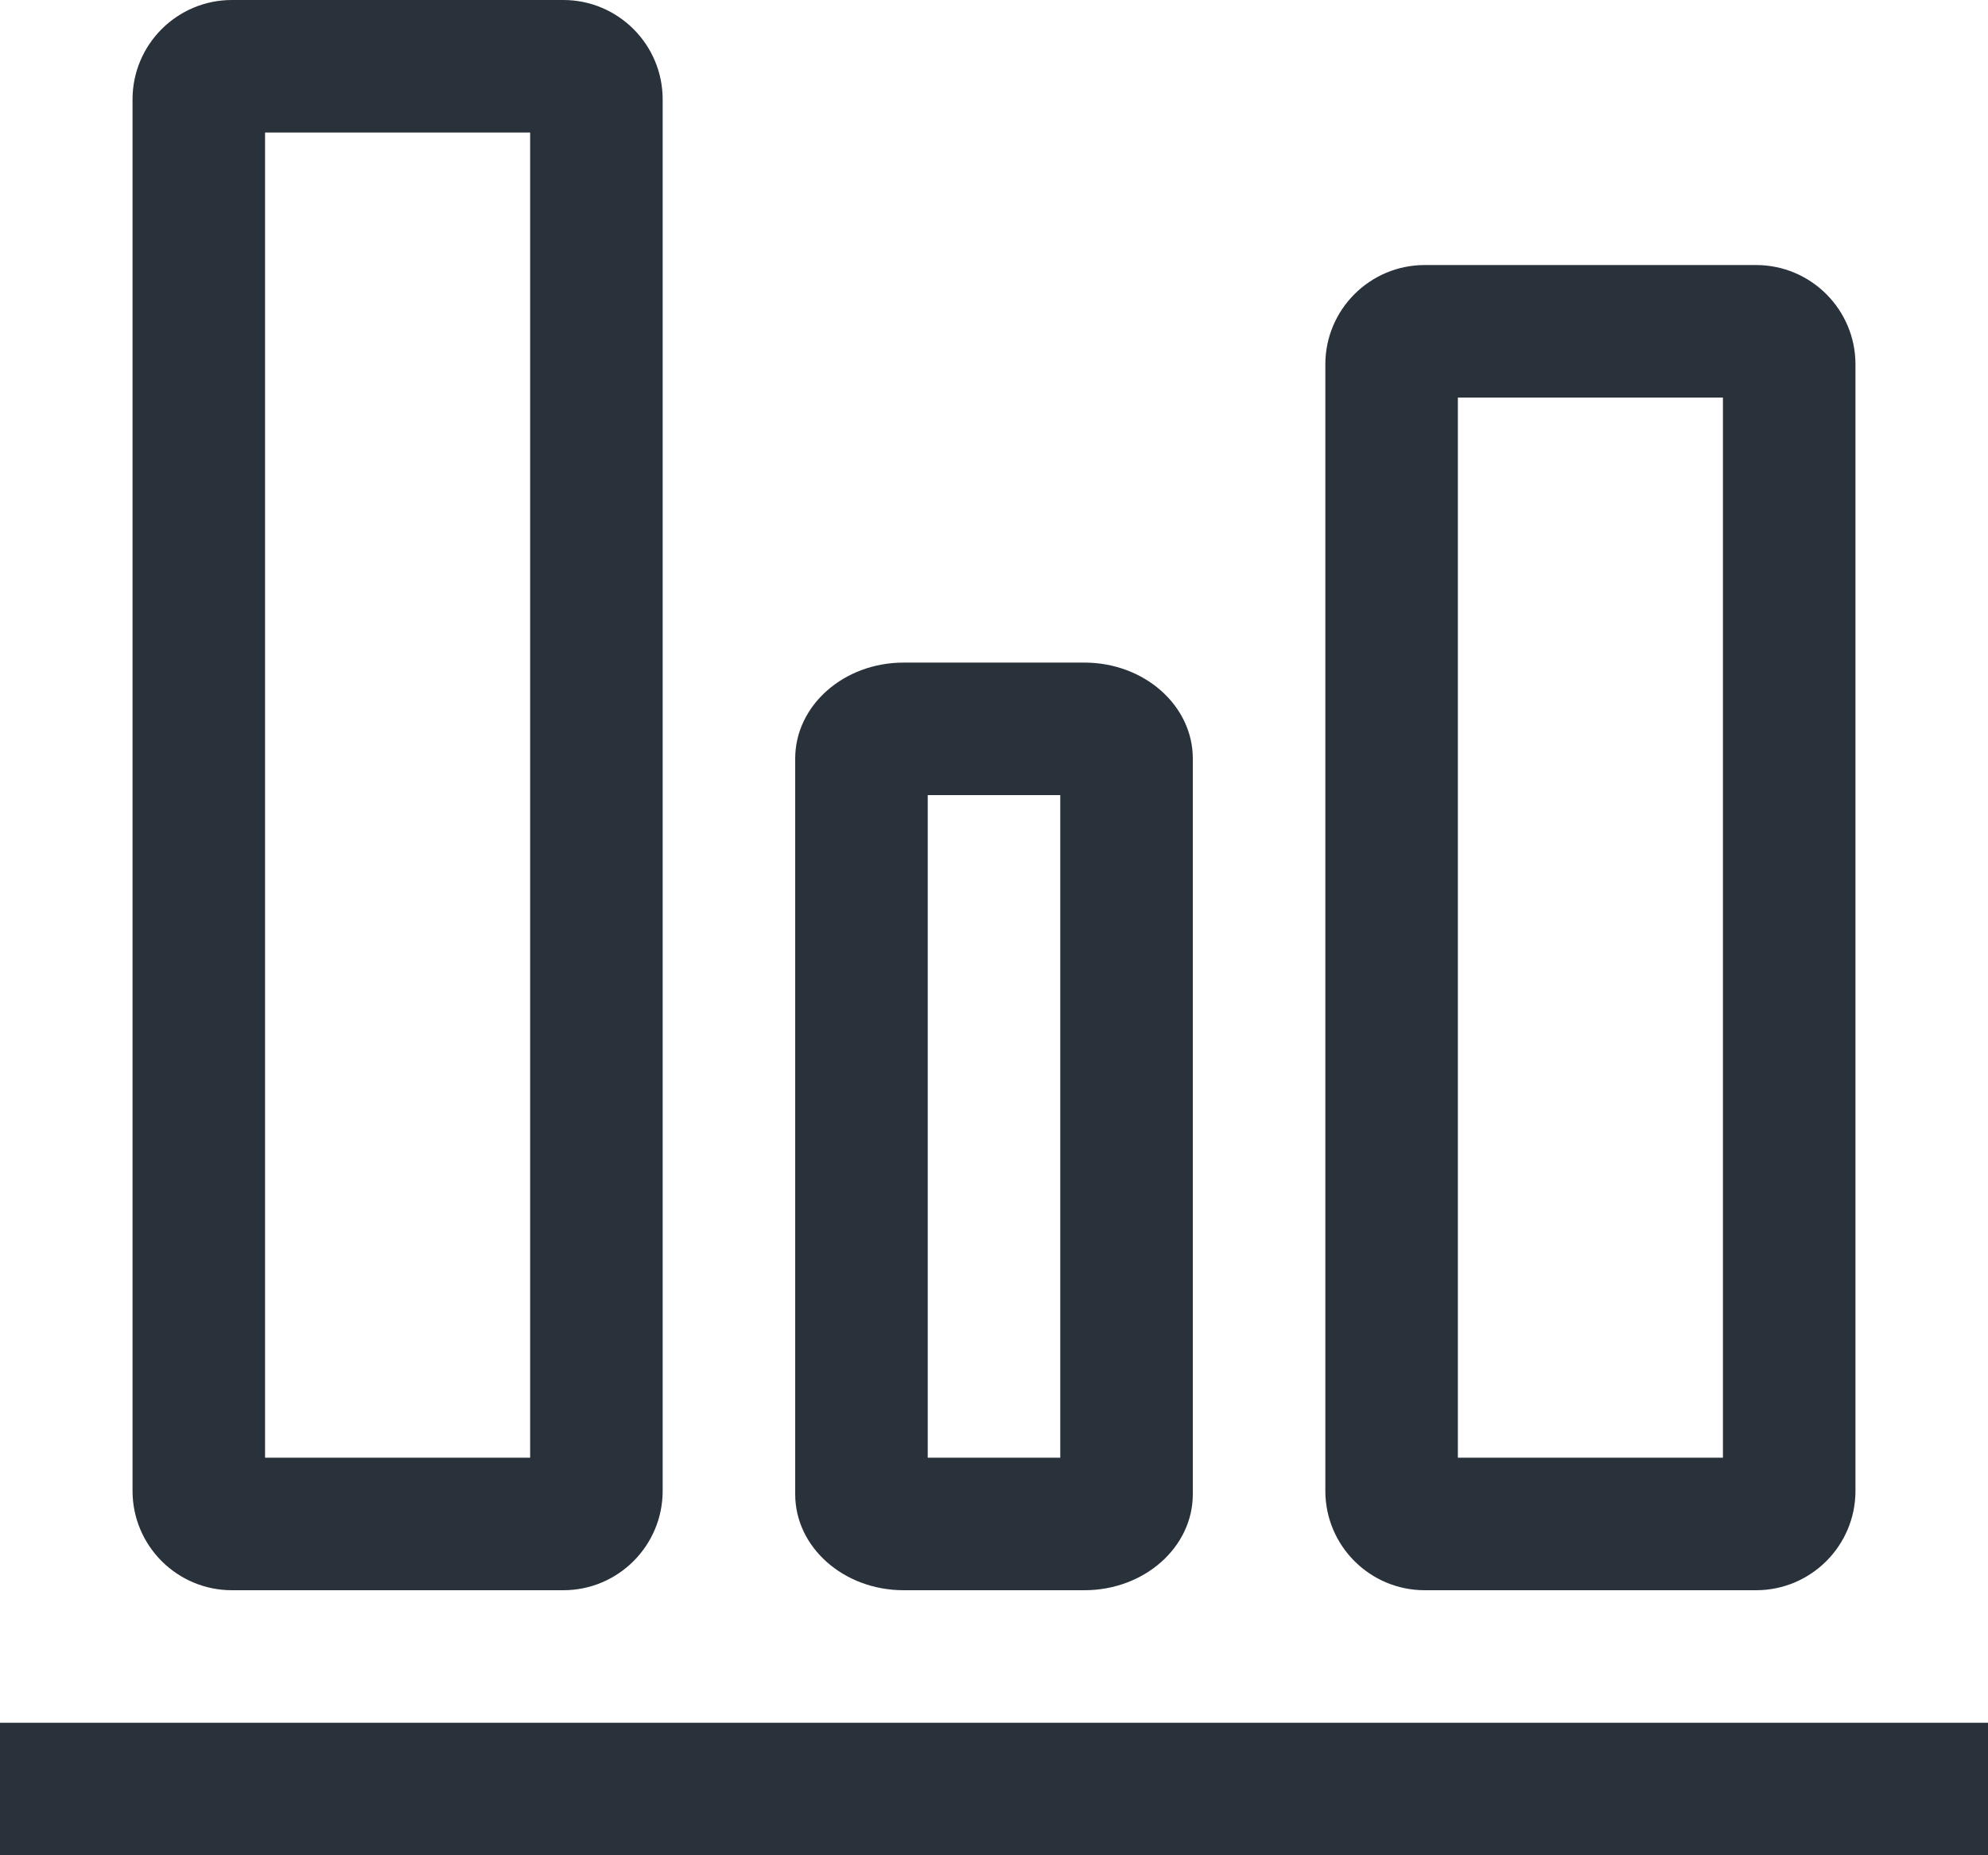 <?xml version="1.0" encoding="UTF-8"?>
<svg width="15px" height="14px" viewBox="0 0 15 14" version="1.1" xmlns="http://www.w3.org/2000/svg" xmlns:xlink="http://www.w3.org/1999/xlink">
    <title>Icon/Panels/LtT/Group/All</title>
    <g id="Icon/Panels/LtT/Group/All" stroke="none" stroke-width="1" fill="none" fill-rule="evenodd">
        <path d="M0,14 L15,14 L15,13 L0,13 L0,14 Z M7,11 L8,11 L8,6 L7,6 L7,11 Z M6.818,5 C6.366,5 6,5.324 6,5.724 L6,11.276 C6,11.676 6.366,12 6.818,12 L8.182,12 C8.634,12 9,11.676 9,11.276 L9,5.724 C9,5.324 8.634,5 8.182,5 L6.818,5 Z M11,11 L13,11 L13,3 L11,3 L11,11 Z M13.25,2 L10.75,2 C10.336,2 10,2.336 10,2.75 L10,11.25 C10,11.664 10.336,12 10.75,12 L13.25,12 C13.664,12 14,11.664 14,11.25 L14,2.75 C14,2.336 13.664,2 13.25,2 L13.25,2 Z M2,11 L4,11 L4,1 L2,1 L2,11 Z M4.25,0 L1.75,0 C1.336,0 1,0.336 1,0.75 L1,11.25 C1,11.664 1.336,12 1.75,12 L4.25,12 C4.664,12 5,11.664 5,11.25 L5,0.75 C5,0.336 4.664,0 4.25,0 L4.25,0 Z" id="library_all-copy" fill="#29313B"></path>
    </g>
</svg>